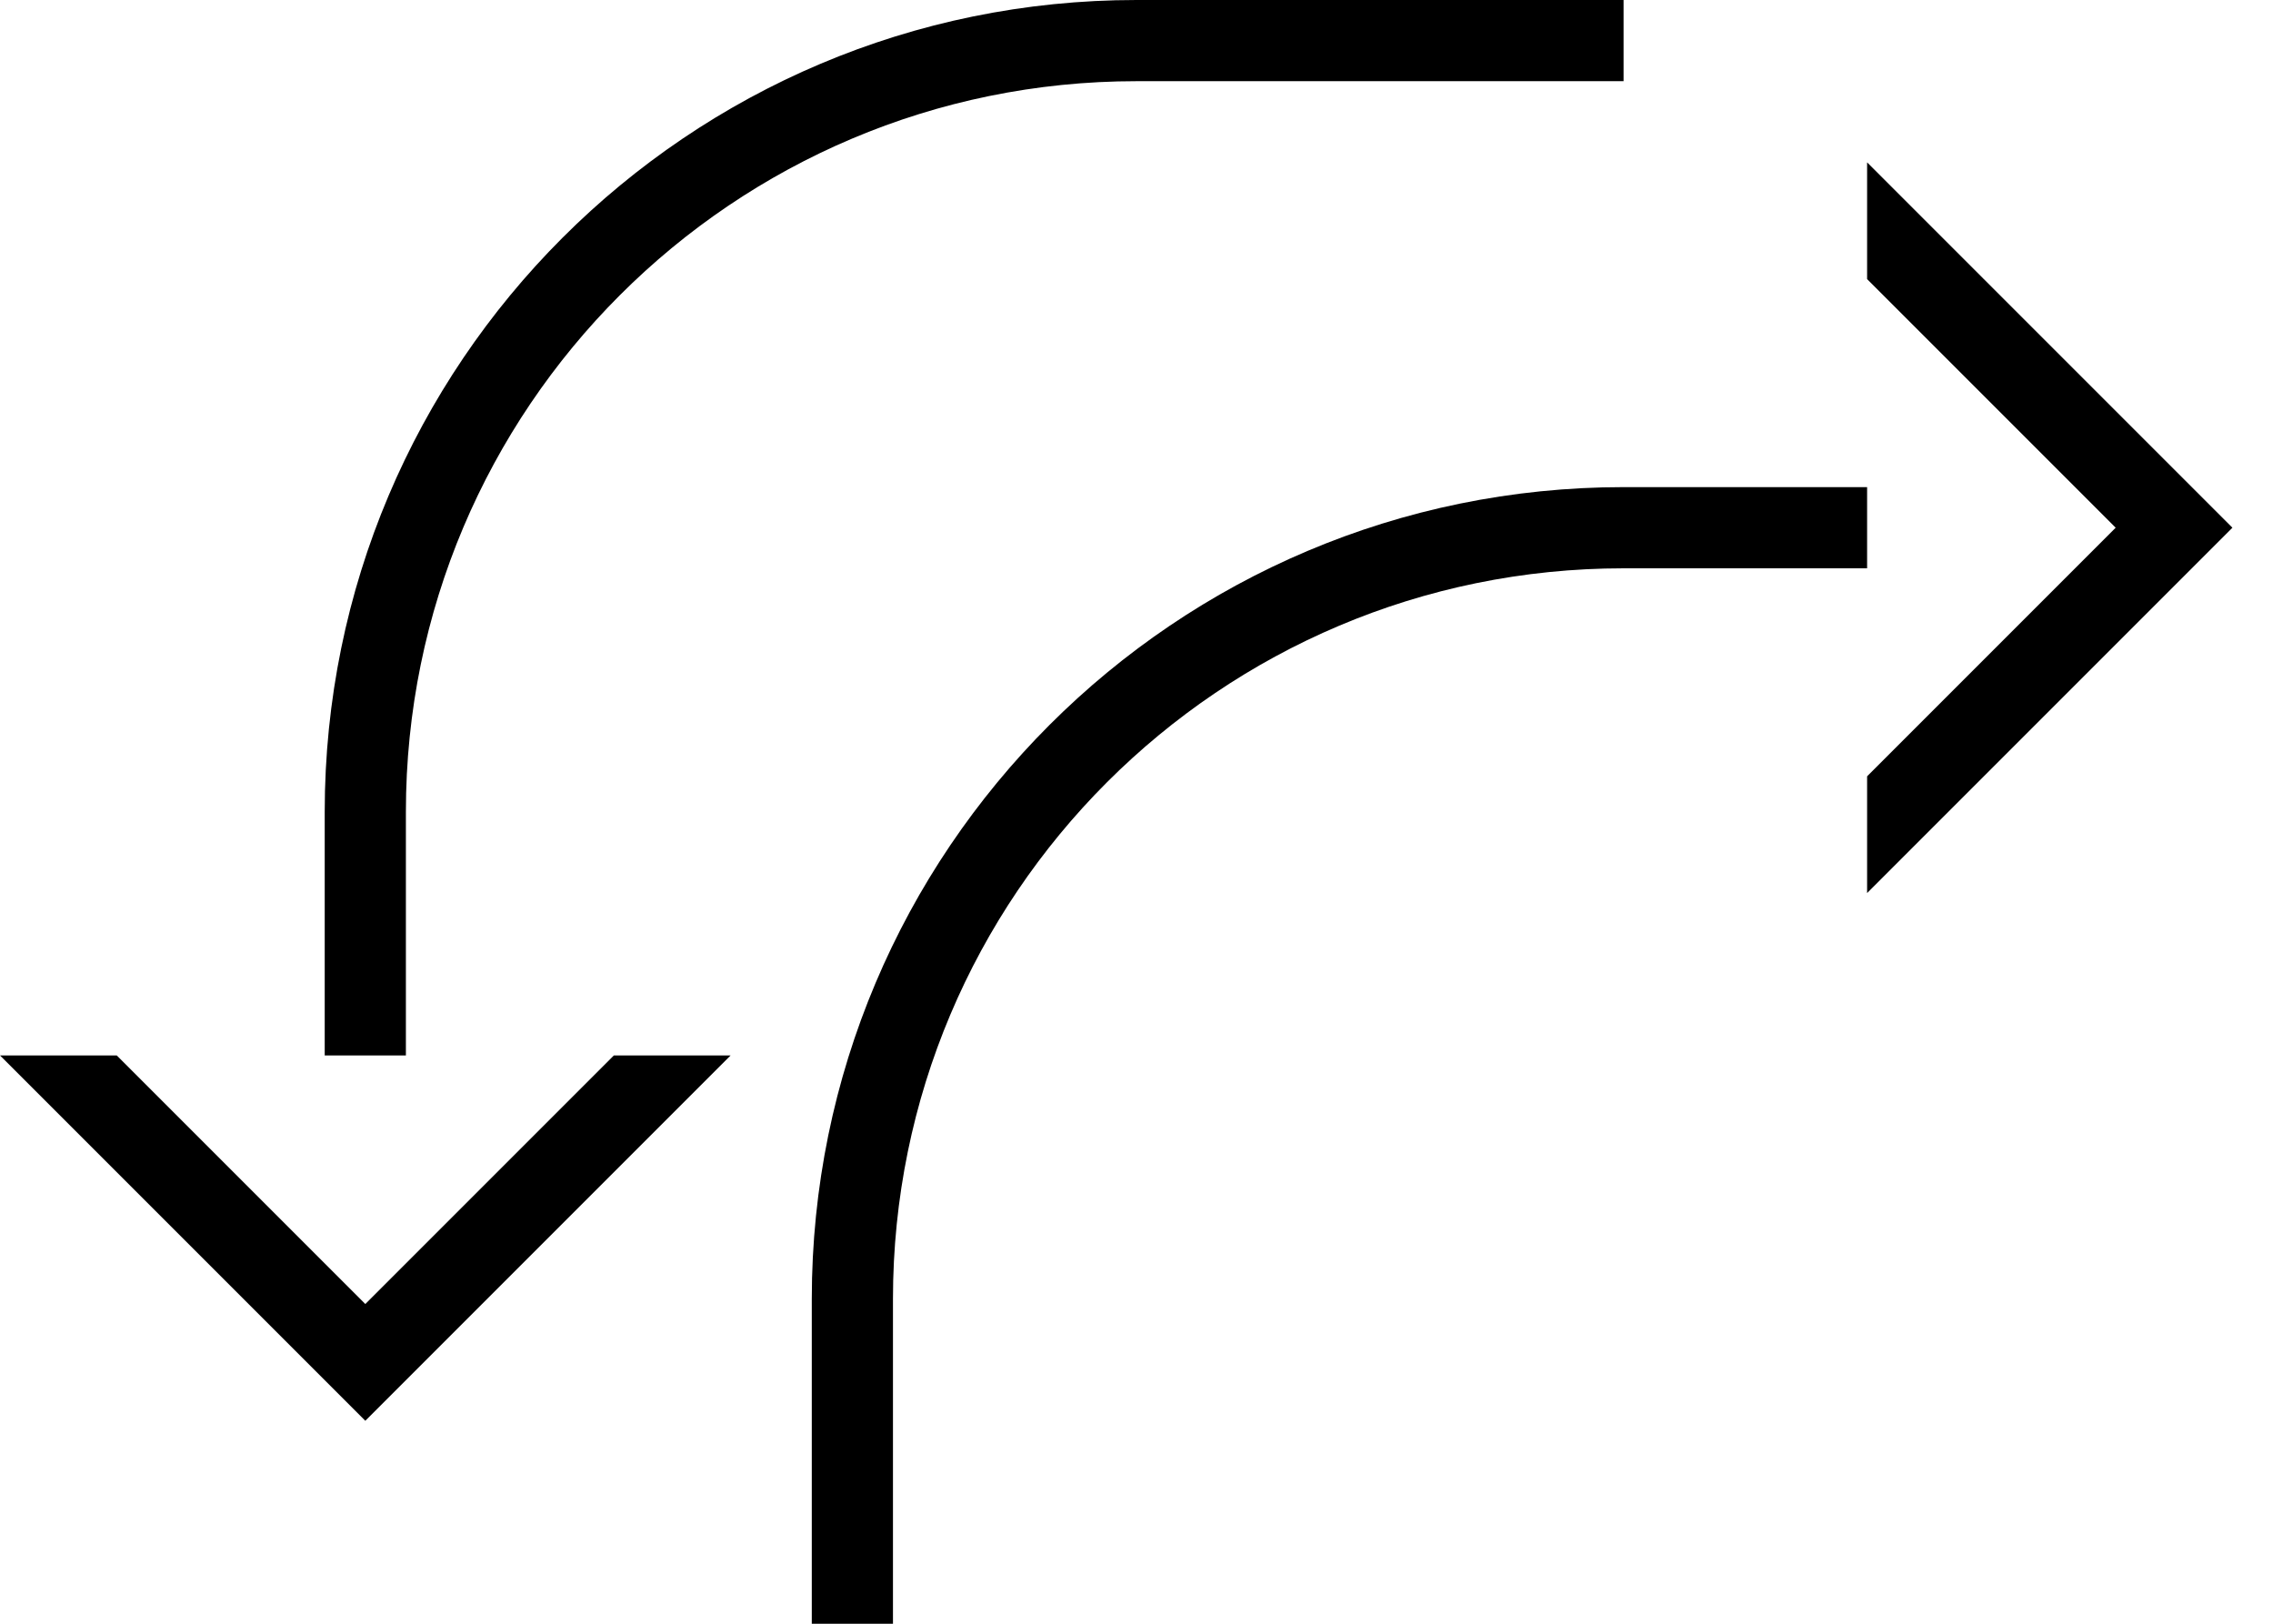 <?xml version="1.0" encoding="UTF-8" standalone="no"?>
<svg
   xmlns:dc="http://purl.org/dc/elements/1.1/"
   xmlns:cc="http://creativecommons.org/ns#"
   xmlns:rdf="http://www.w3.org/1999/02/22-rdf-syntax-ns#"
   xmlns:svg="http://www.w3.org/2000/svg"
   xmlns="http://www.w3.org/2000/svg"
   xmlns:sodipodi="http://sodipodi.sourceforge.net/DTD/sodipodi-0.dtd"
   xmlns:inkscape="http://www.inkscape.org/namespaces/inkscape"
   version="1.0"
   width="28"
   height="20"
   id="svg2"
   inkscape:version="0.47 r22583"
   sodipodi:docname="02-09-006-01-06-02.svg">
  <defs
     id="defs16">
    <inkscape:perspective
       sodipodi:type="inkscape:persp3d"
       inkscape:vp_x="0 : 23 : 1"
       inkscape:vp_y="0 : 1000 : 0"
       inkscape:vp_z="36 : 23 : 1"
       inkscape:persp3d-origin="18 : 15.333333 : 1"
       id="perspective18" />
  </defs>
  <sodipodi:namedview
     pagecolor="#ffffff"
     bordercolor="#666666"
     borderopacity="1"
     objecttolerance="10"
     gridtolerance="10"
     guidetolerance="10"
     inkscape:pageopacity="0"
     inkscape:pageshadow="2"
     inkscape:window-width="964"
     inkscape:window-height="721"
     id="namedview14"
     showgrid="true"
     inkscape:zoom="16.719951"
     inkscape:cx="13.995843"
     inkscape:cy="9.997031"
     inkscape:window-x="365"
     inkscape:window-y="0"
     inkscape:window-maximized="0"
     inkscape:current-layer="svg2"
     showborder="true">
    <inkscape:grid
       type="xygrid"
       id="grid2824"
       empspacing="5"
       visible="true"
       enabled="true"
       snapvisiblegridlinesonly="true" />
  </sodipodi:namedview>
  <path
     style="fill:#000000;fill-opacity:1;stroke:none"
     d="M 0,13 4.5,17.5 9,13 7.562,13 4.5,16.062 1.438,13 0,13 z"
     id="path2813" />
  <path
     style="fill:#000000;fill-opacity:1;stroke:none"
     d="M 14,0 C 8.477,0 4,4.477 4,10 l 0,3 1,0 0,-3 C 5,5.029 9.029,1 14,1 L 20,1 20,0 14,0 z"
     id="rect2815" />
  <path
     id="path2856"
     d="M 23,2 27.5,6.5 23,11 23,9.562 26.062,6.5 23,3.438 23,2 z"
     style="fill:#000000;fill-opacity:1;stroke:none" />
  <path
     style="fill:#000000;fill-opacity:1;stroke:none"
     d="M 20 6 C 14.477 6 10 10.477 10 16 L 10 20 L 11 20 L 11 16 C 11 11.029 15.029 7 20 7 L 23 7 L 23 6 L 20 6 z "
     id="path2858" />
</svg>
